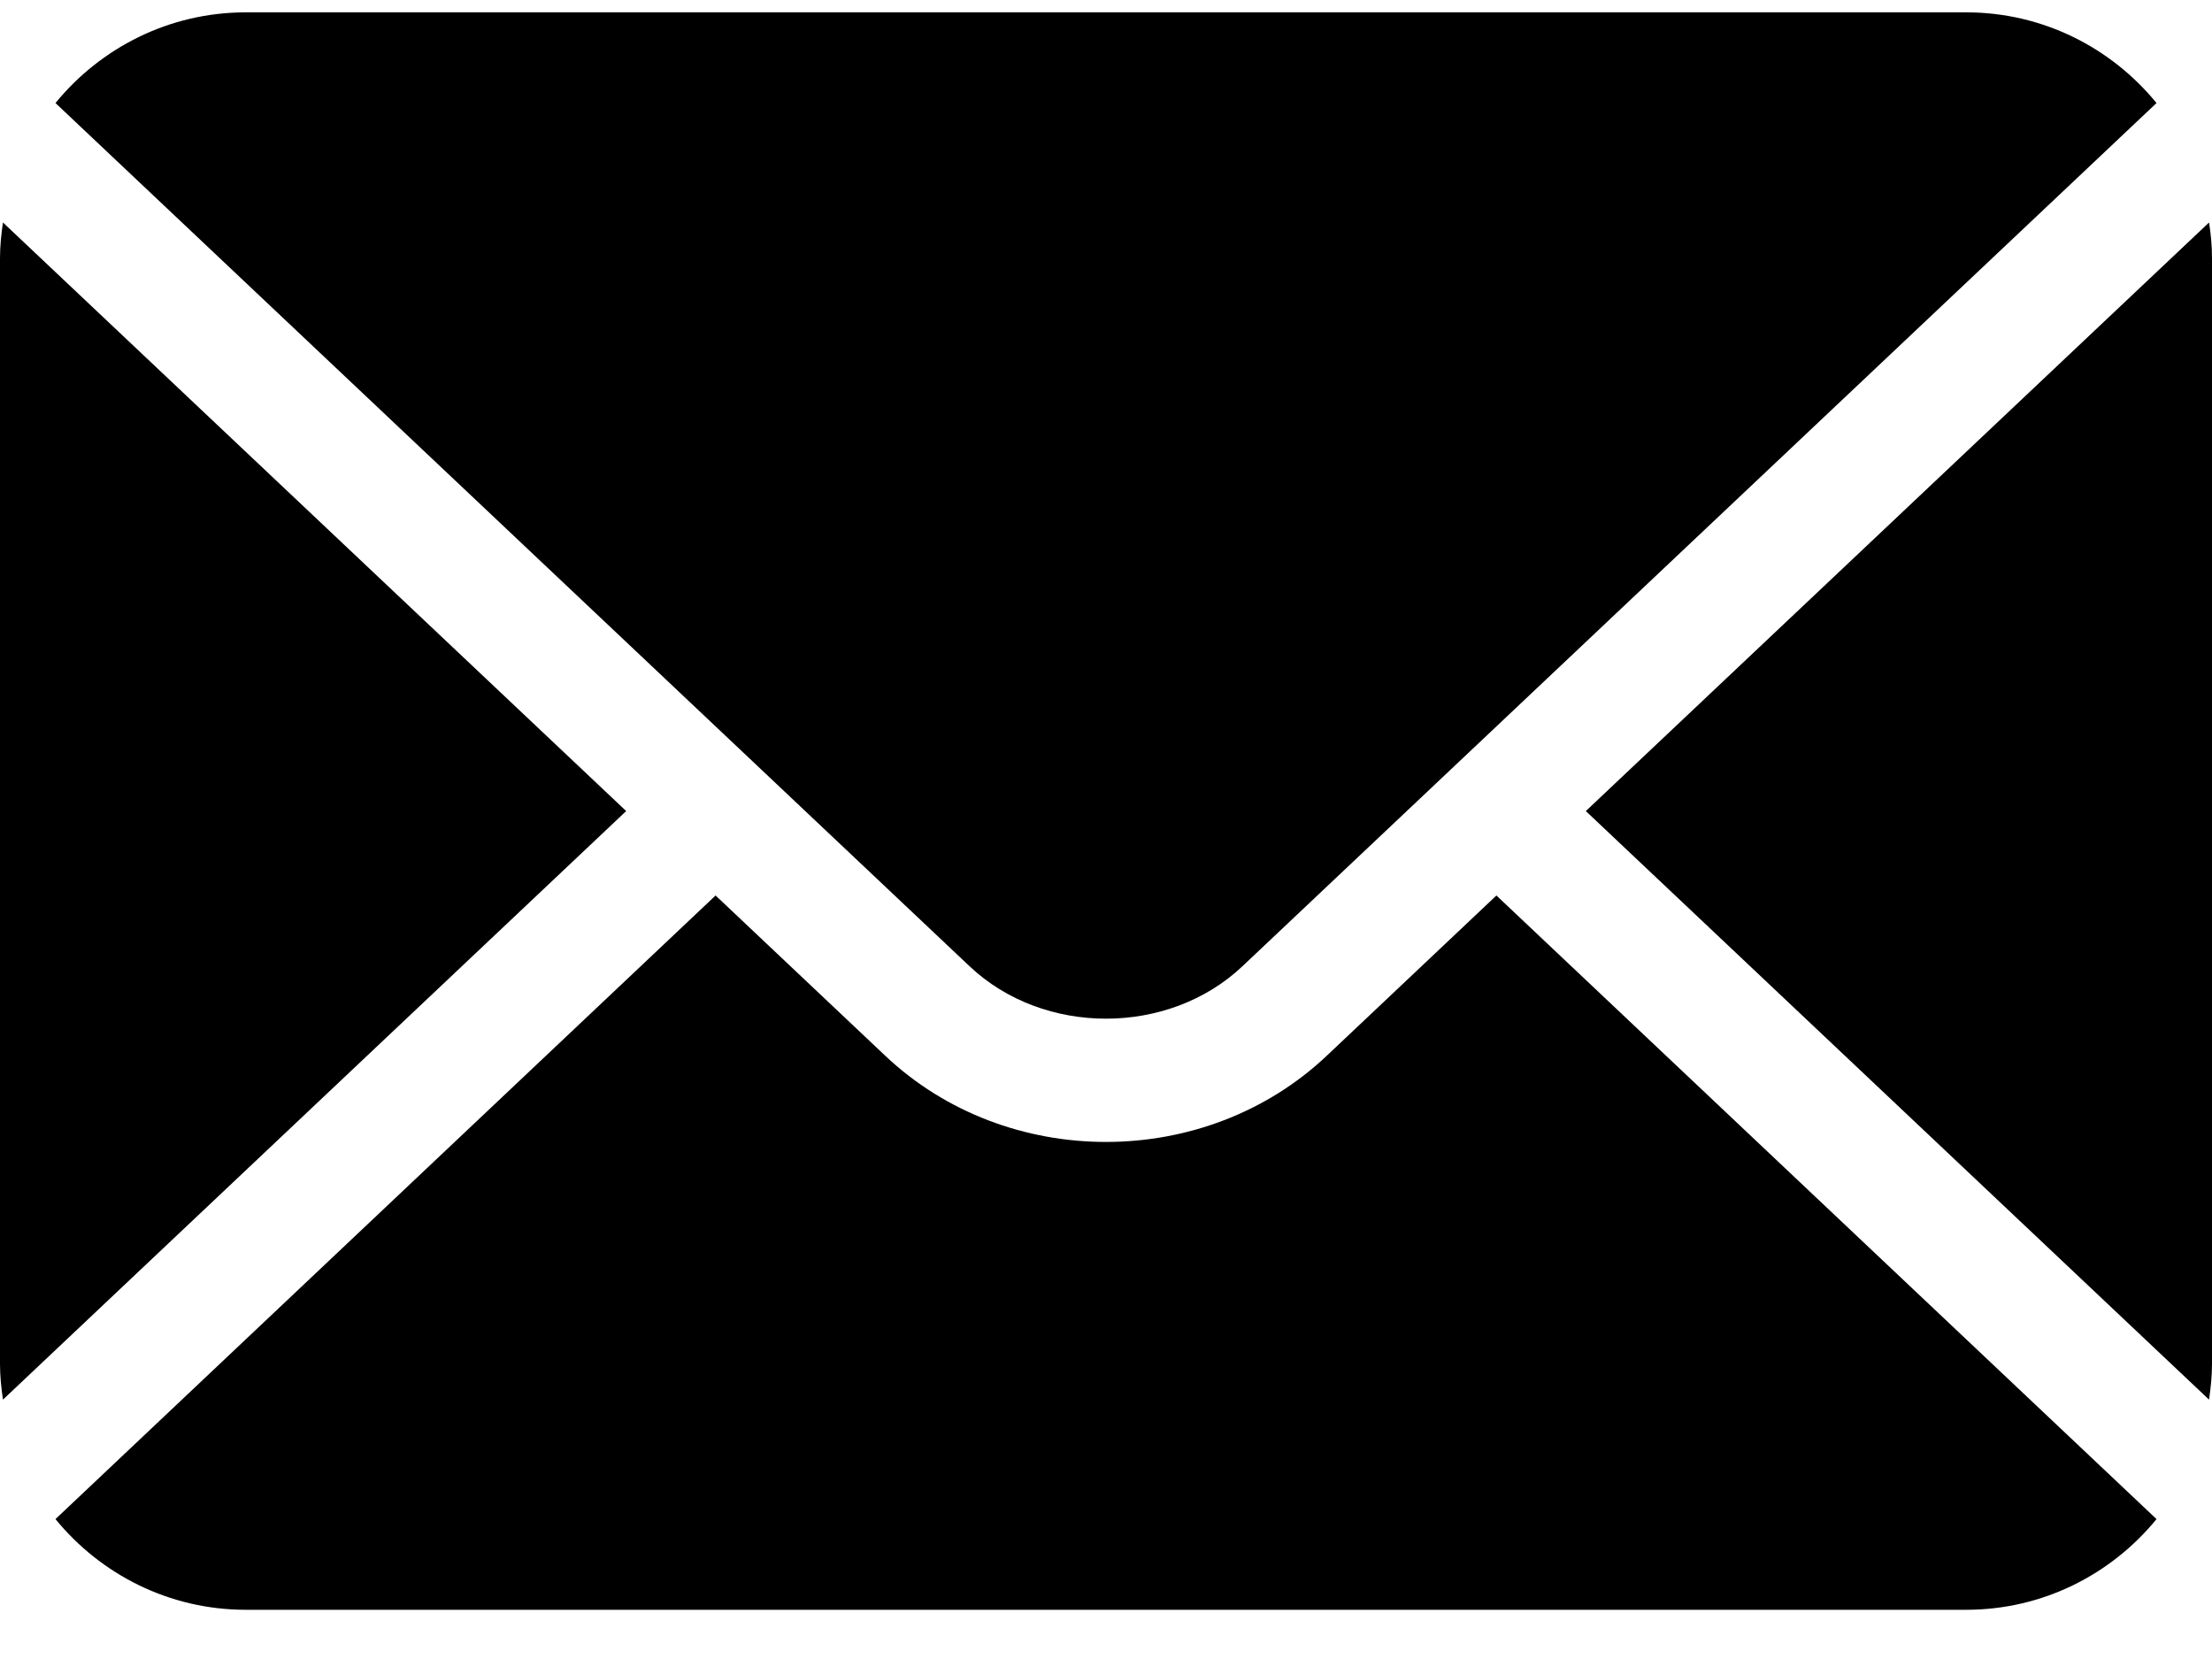 <svg xmlns="http://www.w3.org/2000/svg" width="12" height="9" viewBox="0 0 12 9">
  <path d="M11.984 1.207L8.603 4.4 11.984 7.593C11.993 7.53 12 7.466 12 7.4L12 1.4C12 1.334 11.994 1.27 11.984 1.207zM6.74 5.242L11.699.559C11.454.259 11.082.067 10.667.067L1.333.067C.918.067.546.259.301.559L5.26 5.242C5.661 5.621 6.339 5.621 6.74 5.242zM.016 1.207C.007 1.27 0 1.334 0 1.4L0 7.4C0 7.466.007 7.53.016 7.593L3.397 4.4.016 1.207z"/>
  <path d="M7.198,5.727 C6.868,6.039 6.434,6.195 6,6.195 C5.566,6.195 5.132,6.039 4.802,5.727 L3.882,4.858 L0.301,8.241 C0.546,8.541 0.918,8.733 1.333,8.733 L10.667,8.733 C11.082,8.733 11.454,8.541 11.699,8.241 L8.118,4.858 L7.198,5.727 Z"/>
</svg>
